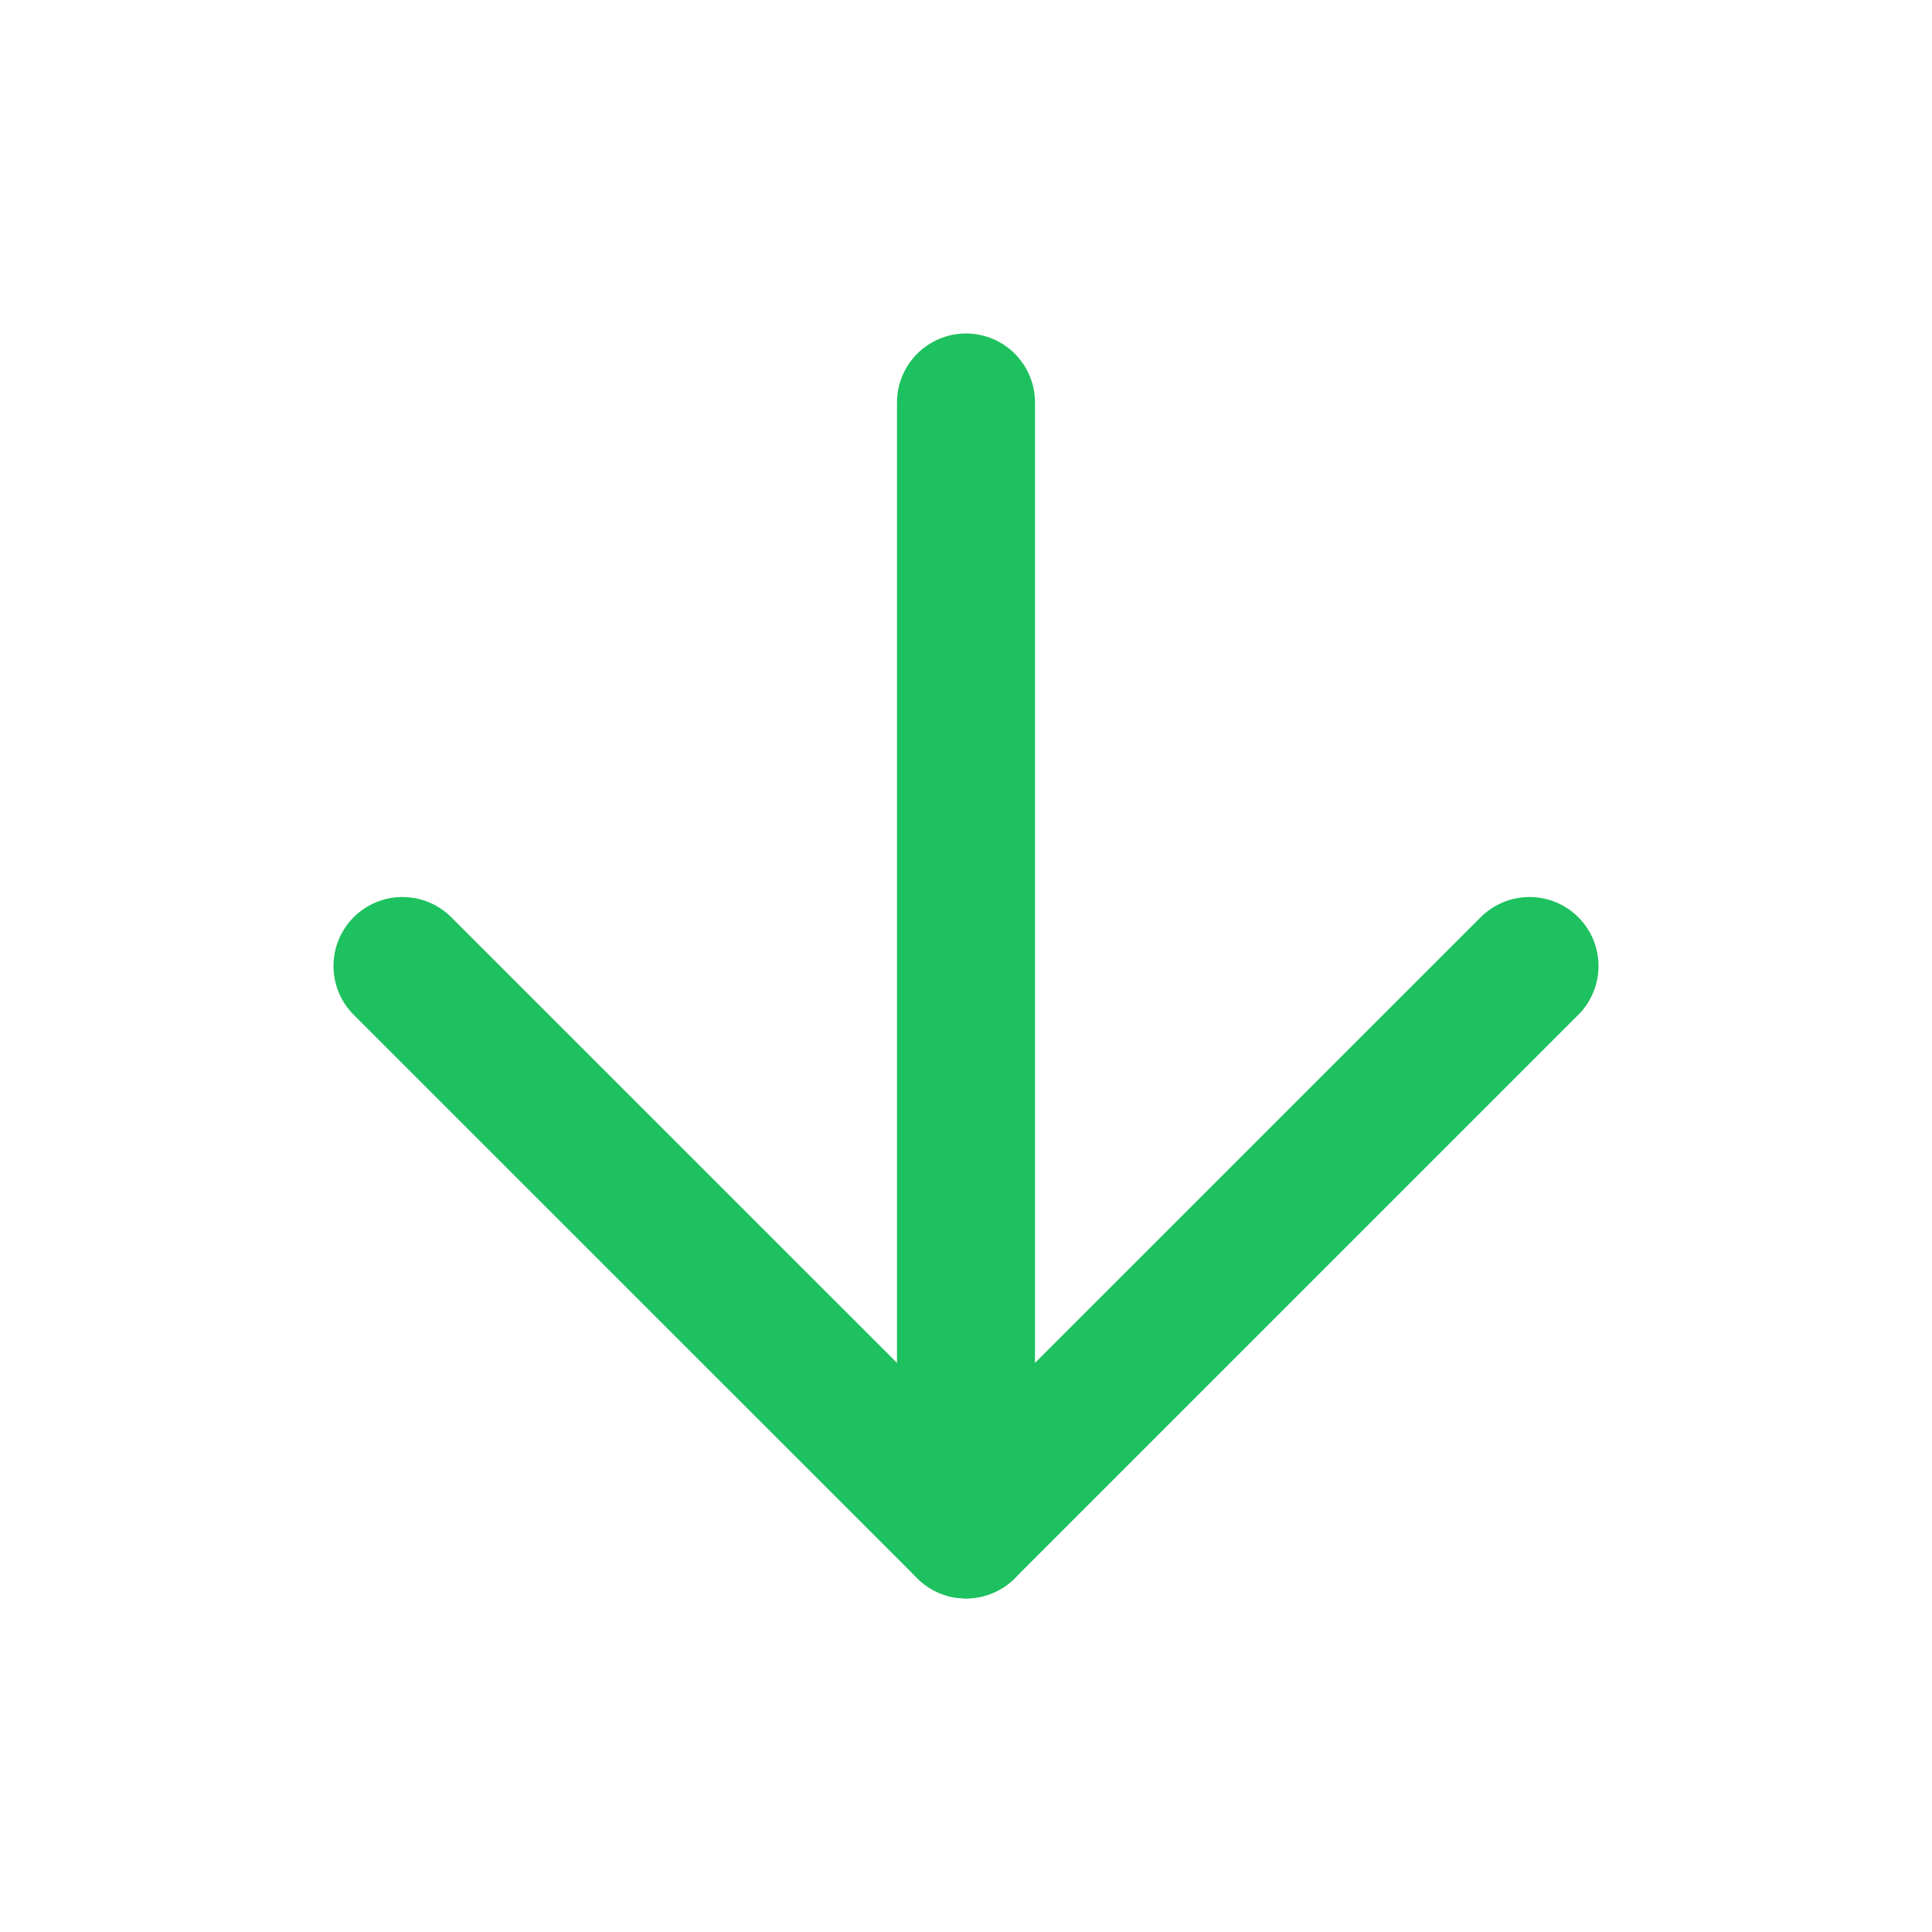 <svg width="28" height="28" viewBox="0 0 28 28" fill="none" xmlns="http://www.w3.org/2000/svg">
<path d="M14 5.833L14 22.166" stroke="#1EC15F" stroke-width="2" stroke-linecap="round" stroke-linejoin="round"/>
<path d="M22.167 14L14 22.166L5.833 14" stroke="#1EC15F" stroke-width="2" stroke-linecap="round" stroke-linejoin="round"/>
</svg>
